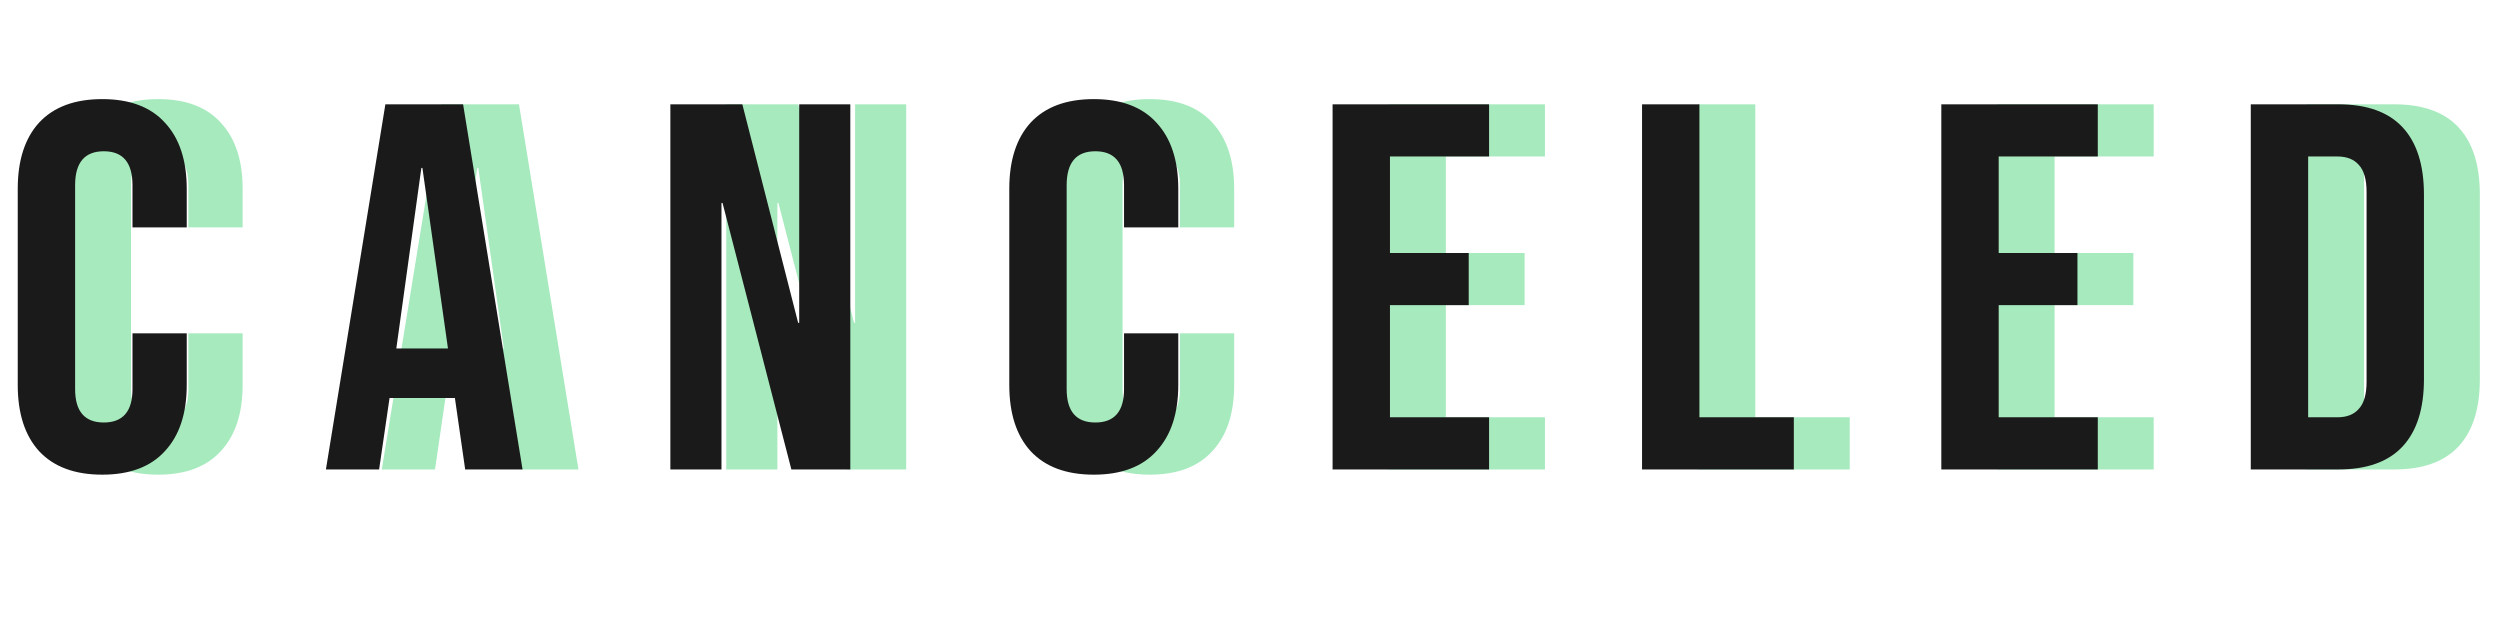 <svg width="671" height="168" viewBox="0 0 671 168" fill="none" xmlns="http://www.w3.org/2000/svg">
<path d="M42.44 127.4C35.067 127.4 29.42 125.3 25.5 121.1C21.673 116.9 19.76 110.973 19.76 103.32V50.68C19.76 43.027 21.673 37.1 25.5 32.9C29.42 28.7 35.067 26.6 42.44 26.6C49.813 26.6 55.413 28.7 59.24 32.9C63.16 37.1 65.12 43.027 65.12 50.68V61.04H50.56V49.7C50.56 43.633 47.993 40.6 42.86 40.6C37.727 40.6 35.16 43.633 35.16 49.7V104.44C35.16 110.413 37.727 113.4 42.86 113.4C47.993 113.4 50.56 110.413 50.56 104.44V89.46H65.12V103.32C65.12 110.973 63.16 116.9 59.24 121.1C55.413 125.3 49.813 127.4 42.44 127.4ZM118.434 28H139.294L155.254 126H139.854L137.054 106.54V106.82H119.554L116.754 126H102.474L118.434 28ZM135.234 93.52L128.374 45.08H128.094L121.374 93.52H135.234ZM194.925 28H214.245L229.225 86.66H229.505V28H243.225V126H227.405L208.925 54.46H208.645V126H194.925V28ZM308.571 127.4C301.198 127.4 295.551 125.3 291.631 121.1C287.805 116.9 285.891 110.973 285.891 103.32V50.68C285.891 43.027 287.805 37.1 291.631 32.9C295.551 28.7 301.198 26.6 308.571 26.6C315.945 26.6 321.545 28.7 325.371 32.9C329.291 37.1 331.251 43.027 331.251 50.68V61.04H316.691V49.7C316.691 43.633 314.125 40.6 308.991 40.6C303.858 40.6 301.291 43.633 301.291 49.7V104.44C301.291 110.413 303.858 113.4 308.991 113.4C314.125 113.4 316.691 110.413 316.691 104.44V89.46H331.251V103.32C331.251 110.973 329.291 116.9 325.371 121.1C321.545 125.3 315.945 127.4 308.571 127.4ZM372.665 28H414.665V42H388.065V67.9H409.205V81.9H388.065V112H414.665V126H372.665V28ZM455.724 28H471.124V112H496.464V126H455.724V28ZM536.049 28H578.049V42H551.449V67.9H572.589V81.9H551.449V112H578.049V126H536.049V28ZM619.109 28H642.629C650.282 28 656.022 30.053 659.849 34.16C663.675 38.267 665.589 44.287 665.589 52.22V101.78C665.589 109.713 663.675 115.733 659.849 119.84C656.022 123.947 650.282 126 642.629 126H619.109V28ZM642.349 112C644.869 112 646.782 111.253 648.089 109.76C649.489 108.267 650.189 105.84 650.189 102.48V51.52C650.189 48.16 649.489 45.733 648.089 44.24C646.782 42.747 644.869 42 642.349 42H634.509V112H642.349Z" fill="#A6EABE"/>
<path d="M27.44 127.4C20.067 127.4 14.42 125.3 10.5 121.1C6.673 116.9 4.76 110.973 4.76 103.32V50.68C4.76 43.027 6.673 37.1 10.5 32.9C14.42 28.7 20.067 26.6 27.44 26.6C34.813 26.6 40.413 28.7 44.24 32.9C48.16 37.1 50.12 43.027 50.12 50.68V61.04H35.56V49.7C35.56 43.633 32.993 40.6 27.86 40.6C22.727 40.6 20.16 43.633 20.16 49.7V104.44C20.16 110.413 22.727 113.4 27.86 113.4C32.993 113.4 35.56 110.413 35.56 104.44V89.46H50.12V103.32C50.12 110.973 48.16 116.9 44.24 121.1C40.413 125.3 34.813 127.4 27.44 127.4ZM103.434 28H124.294L140.254 126H124.854L122.054 106.54V106.82H104.554L101.754 126H87.474L103.434 28ZM120.234 93.52L113.374 45.08H113.094L106.374 93.52H120.234ZM179.925 28H199.245L214.225 86.66H214.505V28H228.225V126H212.405L193.925 54.46H193.645V126H179.925V28ZM293.571 127.4C286.198 127.4 280.551 125.3 276.631 121.1C272.805 116.9 270.891 110.973 270.891 103.32V50.68C270.891 43.027 272.805 37.1 276.631 32.9C280.551 28.7 286.198 26.6 293.571 26.6C300.945 26.6 306.545 28.7 310.371 32.9C314.291 37.1 316.251 43.027 316.251 50.68V61.04H301.691V49.7C301.691 43.633 299.125 40.6 293.991 40.6C288.858 40.6 286.291 43.633 286.291 49.7V104.44C286.291 110.413 288.858 113.4 293.991 113.4C299.125 113.4 301.691 110.413 301.691 104.44V89.46H316.251V103.32C316.251 110.973 314.291 116.9 310.371 121.1C306.545 125.3 300.945 127.4 293.571 127.4ZM357.665 28H399.665V42H373.065V67.9H394.205V81.9H373.065V112H399.665V126H357.665V28ZM440.724 28H456.124V112H481.464V126H440.724V28ZM521.049 28H563.049V42H536.449V67.9H557.589V81.9H536.449V112H563.049V126H521.049V28ZM604.109 28H627.629C635.282 28 641.022 30.053 644.849 34.16C648.675 38.267 650.589 44.287 650.589 52.22V101.78C650.589 109.713 648.675 115.733 644.849 119.84C641.022 123.947 635.282 126 627.629 126H604.109V28ZM627.349 112C629.869 112 631.782 111.253 633.089 109.76C634.489 108.267 635.189 105.84 635.189 102.48V51.52C635.189 48.16 634.489 45.733 633.089 44.24C631.782 42.747 629.869 42 627.349 42H619.509V112H627.349Z" fill="#1A1A1A"/>
</svg>
